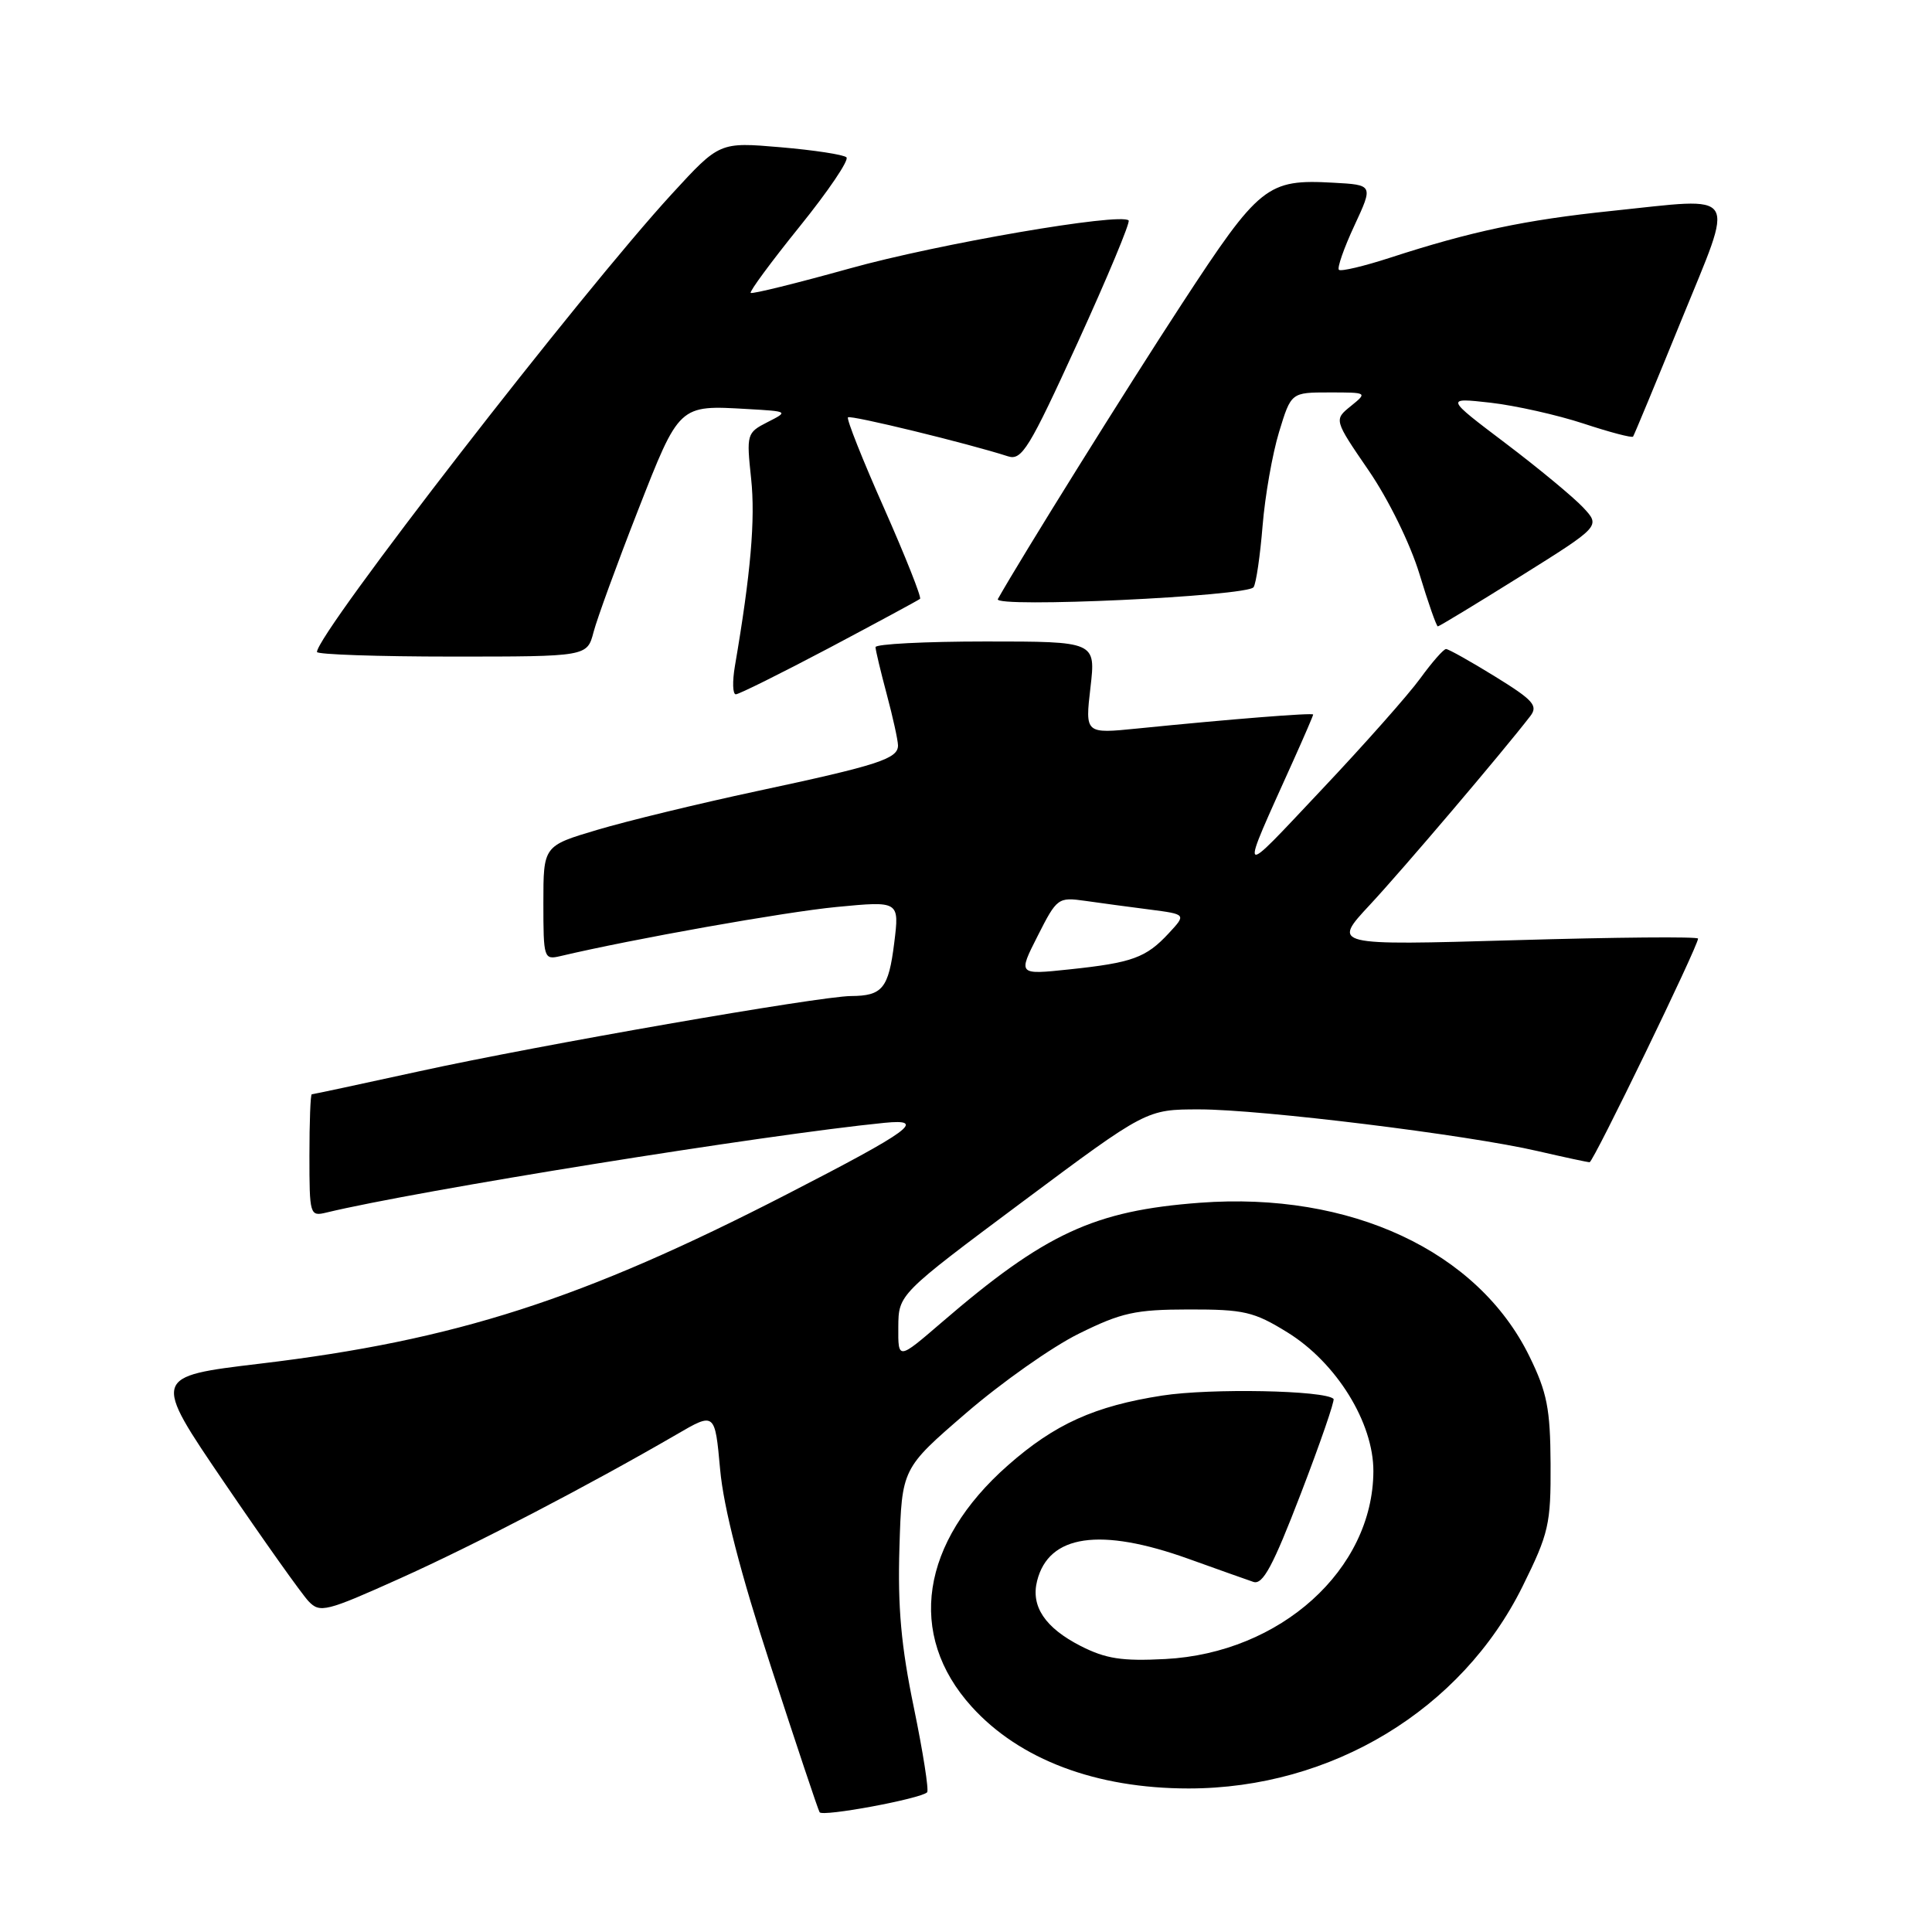 <?xml version="1.0" encoding="UTF-8" standalone="no"?>
<!DOCTYPE svg PUBLIC "-//W3C//DTD SVG 1.1//EN" "http://www.w3.org/Graphics/SVG/1.1/DTD/svg11.dtd" >
<svg xmlns="http://www.w3.org/2000/svg" xmlns:xlink="http://www.w3.org/1999/xlink" version="1.1" viewBox="0 0 256 256">
 <g >
 <path fill="currentColor"
d=" M 122.85 237.49 C 123.10 237.23 122.31 232.18 121.09 226.26 C 119.40 218.12 118.94 212.95 119.18 205.04 C 119.50 194.58 119.50 194.58 128.00 187.25 C 132.68 183.21 139.40 178.47 142.95 176.72 C 148.59 173.93 150.42 173.52 157.53 173.51 C 164.84 173.50 166.14 173.80 170.58 176.54 C 177.08 180.55 182.01 188.51 181.98 194.96 C 181.92 207.98 169.67 219.03 154.41 219.83 C 148.67 220.13 146.53 219.80 143.19 218.10 C 138.48 215.69 136.57 212.85 137.42 209.48 C 138.96 203.34 145.77 202.35 157.50 206.56 C 161.35 207.94 165.21 209.32 166.08 209.61 C 167.33 210.03 168.67 207.53 172.36 197.93 C 174.94 191.22 176.89 185.56 176.70 185.36 C 175.56 184.22 160.40 183.93 154.00 184.92 C 145.05 186.31 139.77 188.69 133.57 194.15 C 121.97 204.35 120.12 216.60 128.74 226.13 C 135.08 233.15 145.23 236.98 157.50 236.98 C 176.45 236.98 193.66 226.56 201.75 210.20 C 205.23 203.16 205.50 201.97 205.46 193.98 C 205.42 186.66 205.00 184.51 202.66 179.73 C 195.82 165.75 178.94 157.88 159.00 159.37 C 144.97 160.42 138.49 163.42 124.75 175.25 C 119.00 180.20 119.00 180.20 119.03 175.85 C 119.06 171.50 119.06 171.50 135.48 159.25 C 151.91 147.00 151.91 147.00 158.92 147.00 C 167.10 147.00 194.47 150.37 203.73 152.52 C 207.24 153.33 210.35 154.00 210.63 154.00 C 211.12 154.00 225.00 125.37 225.00 124.37 C 225.00 124.09 214.09 124.19 200.75 124.58 C 176.50 125.28 176.50 125.28 181.52 119.89 C 185.85 115.24 199.02 99.75 202.77 94.89 C 203.83 93.51 203.19 92.78 198.10 89.64 C 194.86 87.64 191.93 86.00 191.61 86.00 C 191.28 86.00 189.75 87.75 188.20 89.88 C 186.65 92.02 180.77 98.66 175.13 104.63 C 163.86 116.58 164.14 116.86 171.40 100.72 C 172.83 97.54 174.00 94.83 174.00 94.68 C 174.00 94.42 163.14 95.28 150.72 96.53 C 143.78 97.23 143.78 97.23 144.49 91.11 C 145.20 85.00 145.20 85.00 130.60 85.00 C 122.57 85.00 116.01 85.34 116.01 85.75 C 116.02 86.16 116.69 88.97 117.50 92.00 C 118.31 95.03 118.98 98.07 118.99 98.77 C 119.00 100.54 116.39 101.39 100.29 104.83 C 92.58 106.48 83.06 108.79 79.14 109.96 C 72.00 112.08 72.00 112.08 72.00 119.65 C 72.00 126.99 72.07 127.20 74.25 126.69 C 83.85 124.42 103.98 120.84 110.84 120.18 C 119.18 119.38 119.18 119.38 118.49 124.94 C 117.74 130.97 116.93 131.96 112.76 131.98 C 108.59 132.01 71.30 138.50 55.56 141.95 C 47.89 143.63 41.47 145.00 41.31 145.00 C 41.14 145.00 41.00 148.65 41.00 153.11 C 41.00 161.01 41.06 161.20 43.25 160.67 C 55.29 157.76 101.37 150.35 117.20 148.78 C 122.86 148.22 120.73 149.78 104.28 158.24 C 77.17 172.19 60.35 177.60 34.47 180.69 C 20.16 182.40 20.16 182.40 29.72 196.45 C 34.98 204.18 40.01 211.26 40.89 212.18 C 42.39 213.76 43.20 213.56 53.00 209.15 C 62.86 204.72 77.97 196.85 89.62 190.09 C 94.73 187.11 94.73 187.11 95.42 194.70 C 95.88 199.79 98.10 208.40 102.17 220.89 C 105.50 231.13 108.39 239.78 108.60 240.13 C 108.97 240.77 121.98 238.35 122.85 237.49 Z  M 109.88 85.85 C 116.27 82.46 121.68 79.54 121.91 79.35 C 122.13 79.17 119.99 73.77 117.15 67.35 C 114.30 60.94 112.15 55.52 112.36 55.30 C 112.70 54.96 128.29 58.76 133.55 60.46 C 135.39 61.06 136.35 59.50 142.80 45.39 C 146.75 36.74 149.79 29.45 149.55 29.21 C 148.48 28.15 124.27 32.31 112.60 35.57 C 105.56 37.53 99.66 38.99 99.47 38.81 C 99.29 38.62 102.22 34.65 105.98 29.99 C 109.75 25.32 112.53 21.21 112.16 20.85 C 111.80 20.49 107.86 19.89 103.42 19.51 C 95.34 18.82 95.34 18.82 89.06 25.66 C 77.02 38.76 42.00 83.95 42.00 86.39 C 42.00 86.72 50.06 87.00 59.90 87.00 C 77.80 87.00 77.80 87.00 78.65 83.75 C 79.12 81.96 81.75 74.75 84.50 67.72 C 90.04 53.56 89.92 53.67 99.05 54.20 C 104.48 54.51 104.49 54.52 101.69 55.94 C 98.95 57.34 98.90 57.53 99.53 63.44 C 100.10 68.80 99.48 75.99 97.38 88.25 C 97.03 90.31 97.08 92.00 97.50 92.00 C 97.91 92.00 103.48 89.23 109.88 85.85 Z  M 201.47 76.36 C 212.08 69.72 212.08 69.72 209.79 67.26 C 208.53 65.91 203.90 62.07 199.50 58.74 C 191.50 52.69 191.50 52.69 197.50 53.36 C 200.80 53.74 206.34 54.98 209.81 56.12 C 213.29 57.27 216.25 58.05 216.39 57.85 C 216.53 57.66 219.40 50.75 222.76 42.50 C 229.92 24.92 230.71 26.17 213.54 27.95 C 202.09 29.14 194.96 30.65 184.19 34.15 C 180.71 35.28 177.67 36.00 177.41 35.75 C 177.16 35.50 178.08 32.86 179.46 29.90 C 181.97 24.50 181.97 24.50 176.67 24.21 C 167.90 23.72 166.89 24.53 156.62 40.24 C 149.27 51.48 135.28 73.93 132.22 79.38 C 131.54 80.59 165.35 79.02 166.11 77.80 C 166.45 77.27 166.98 73.60 167.30 69.66 C 167.62 65.72 168.60 60.14 169.48 57.25 C 171.08 52.00 171.08 52.00 176.15 52.00 C 181.20 52.00 181.21 52.01 178.99 53.81 C 176.75 55.62 176.75 55.62 181.36 62.35 C 183.99 66.19 186.87 72.07 188.08 76.04 C 189.24 79.87 190.34 83.00 190.52 83.00 C 190.70 83.00 195.63 80.01 201.47 76.36 Z  M 137.50 124.01 C 140.05 118.97 140.20 118.86 143.81 119.37 C 145.84 119.66 149.68 120.18 152.35 120.52 C 157.20 121.15 157.20 121.15 154.85 123.68 C 151.85 126.91 150.03 127.57 141.69 128.45 C 134.88 129.17 134.88 129.17 137.50 124.01 Z "/>
</g>
</svg>